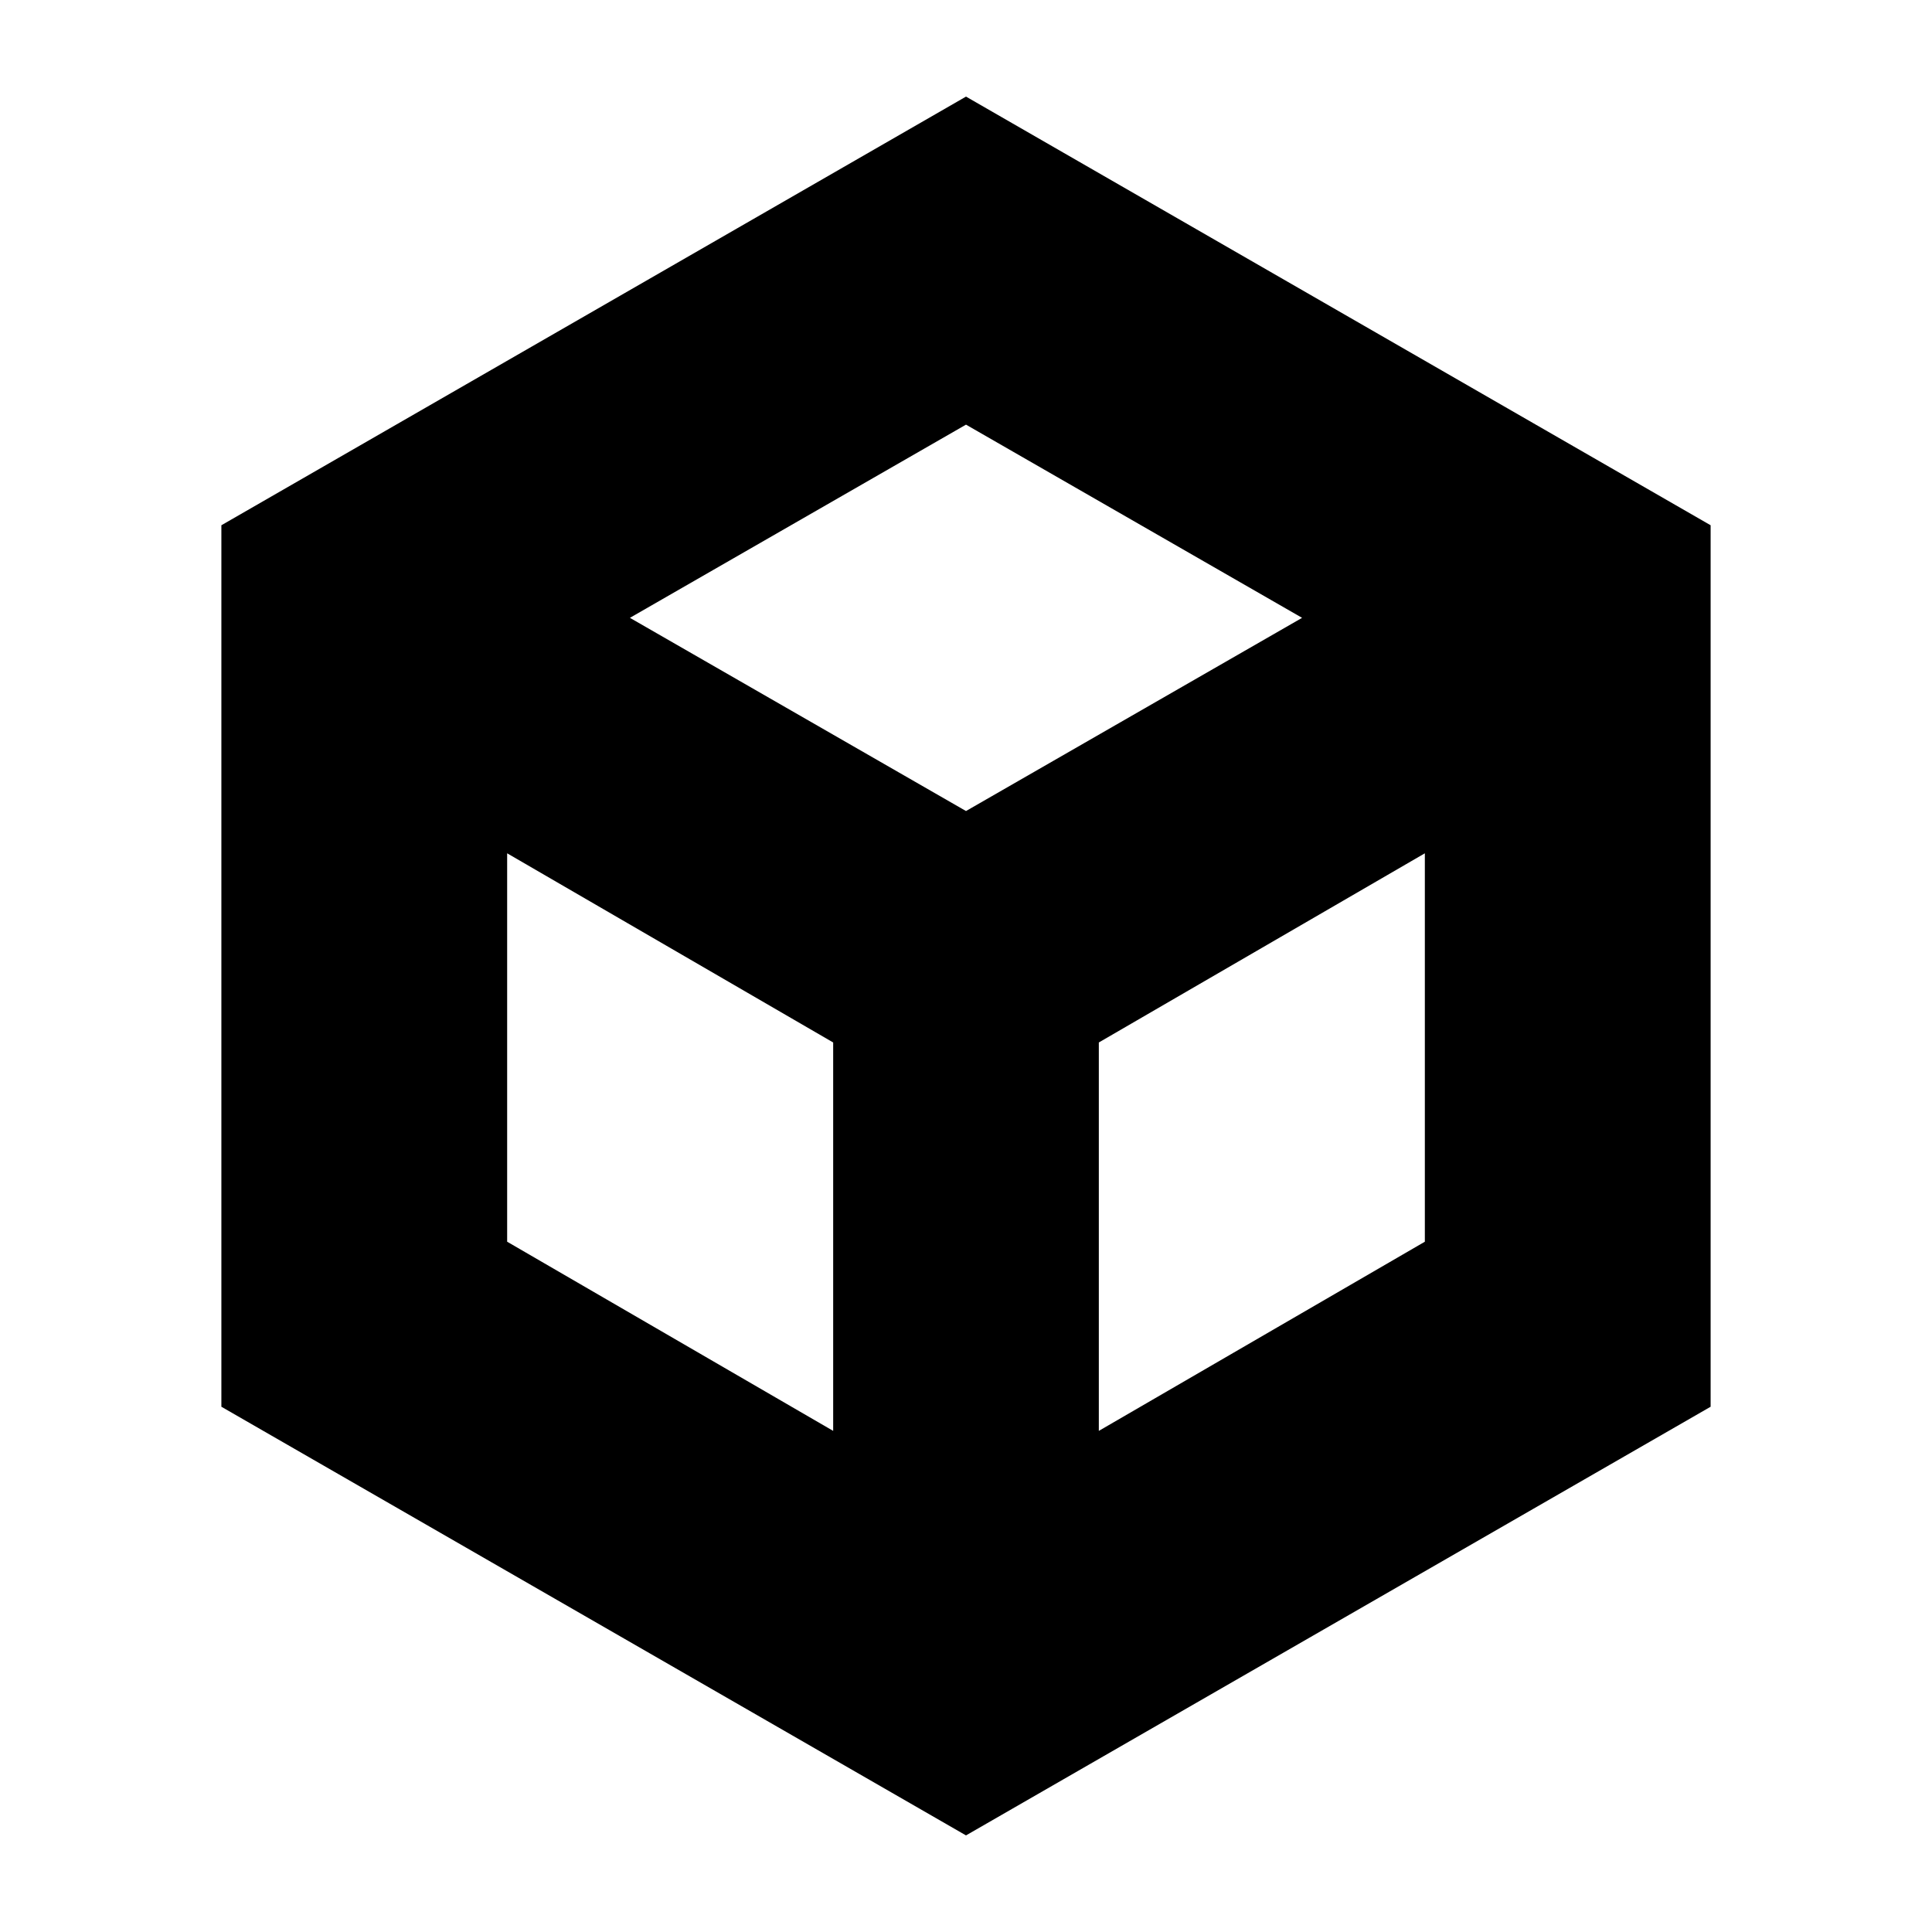 <svg xmlns="http://www.w3.org/2000/svg" height="20" viewBox="0 96 960 960" width="20"><path d="m252 713 162 94V614l-162-94v193Zm294 94 162-94V520l-162 94v193ZM313 403l167 96 167-96-167-96-167 96ZM110 795V357l370-213 370 213v438l-370 213-370-213Zm370-219Z"/></svg>